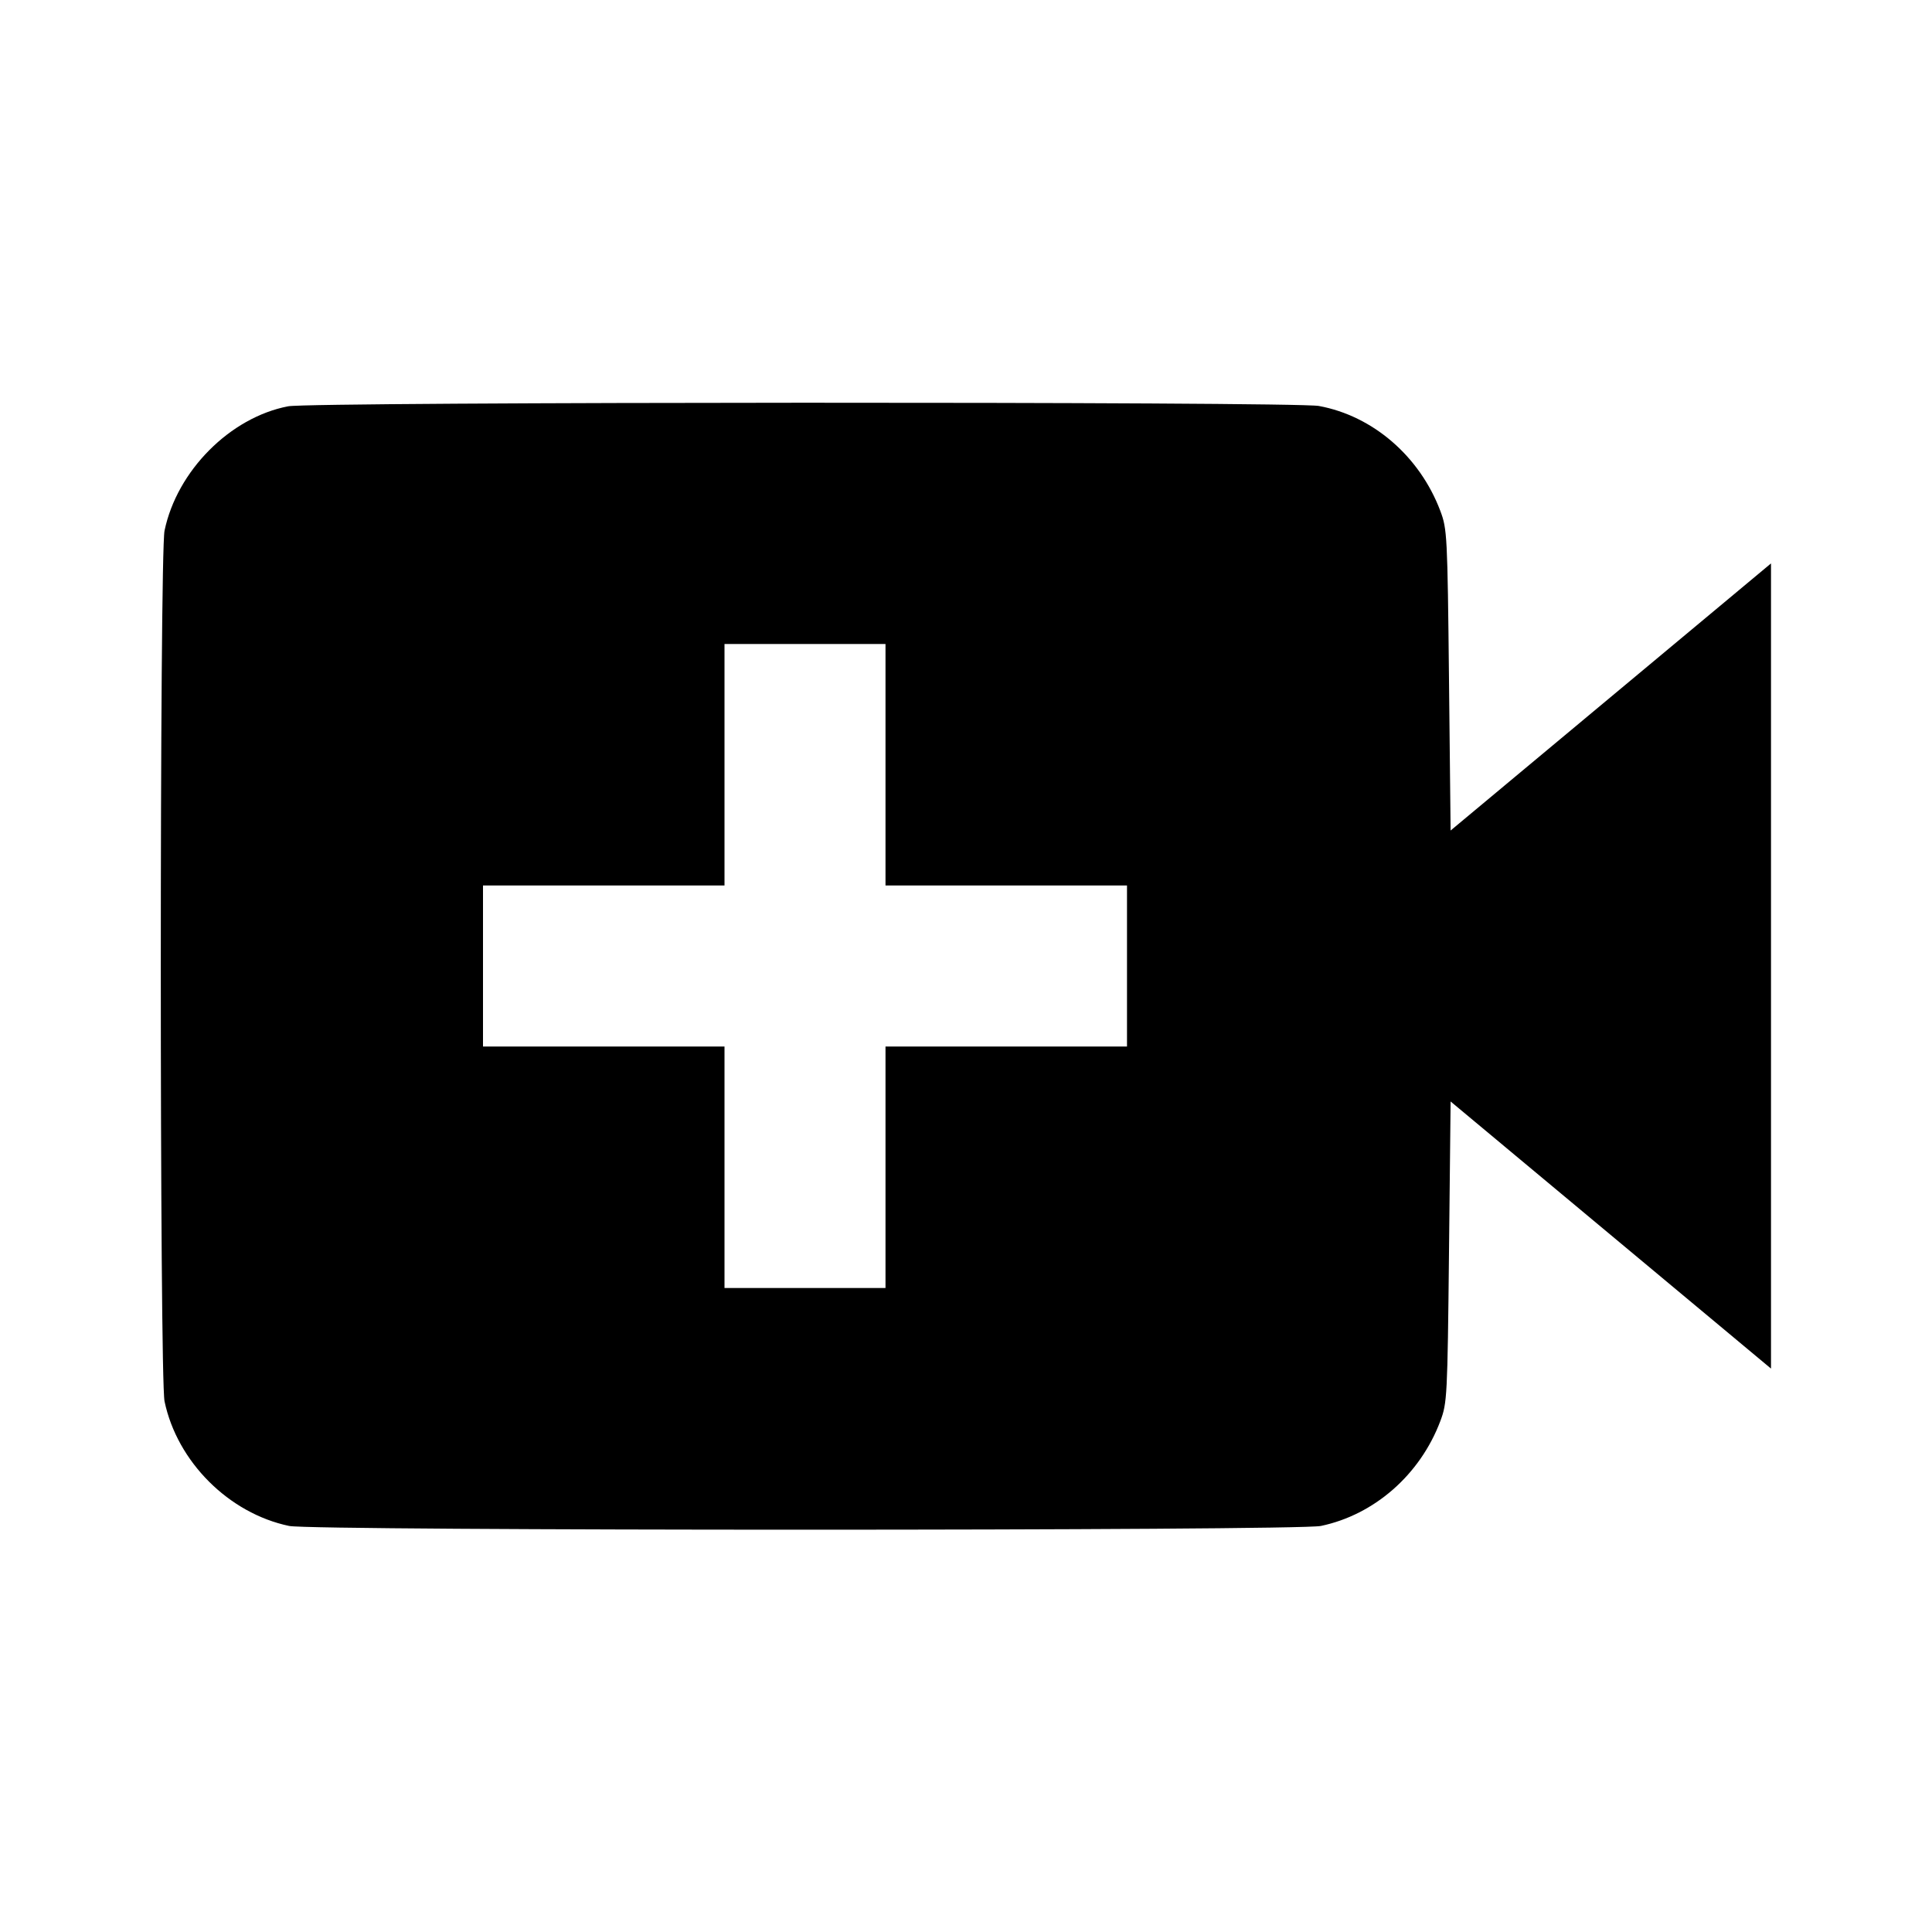 <svg viewBox="0 0 24 24" xmlns="http://www.w3.org/2000/svg"><path d="M3.580 5.047 C 2.859 5.185,2.199 5.848,2.044 6.592 C 1.982 6.890,1.982 17.110,2.044 17.408 C 2.201 18.158,2.842 18.799,3.592 18.956 C 3.891 19.018,16.109 19.018,16.408 18.956 C 17.073 18.817,17.641 18.319,17.892 17.654 C 17.977 17.428,17.981 17.356,18.000 15.552 L 18.020 13.683 20.010 15.342 L 22.000 17.001 22.000 12.000 L 22.000 6.999 20.010 8.658 L 18.020 10.317 18.000 8.448 C 17.981 6.644,17.977 6.572,17.892 6.346 C 17.636 5.668,17.054 5.166,16.383 5.043 C 16.077 4.987,3.875 4.991,3.580 5.047 M11.000 9.500 L 11.000 11.000 12.500 11.000 L 14.000 11.000 14.000 12.000 L 14.000 13.000 12.500 13.000 L 11.000 13.000 11.000 14.500 L 11.000 16.000 10.000 16.000 L 9.000 16.000 9.000 14.500 L 9.000 13.000 7.500 13.000 L 6.000 13.000 6.000 12.000 L 6.000 11.000 7.500 11.000 L 9.000 11.000 9.000 9.500 L 9.000 8.000 10.000 8.000 L 11.000 8.000 11.000 9.500 " stroke="none" fill-rule="evenodd" fill="black"></path></svg>
